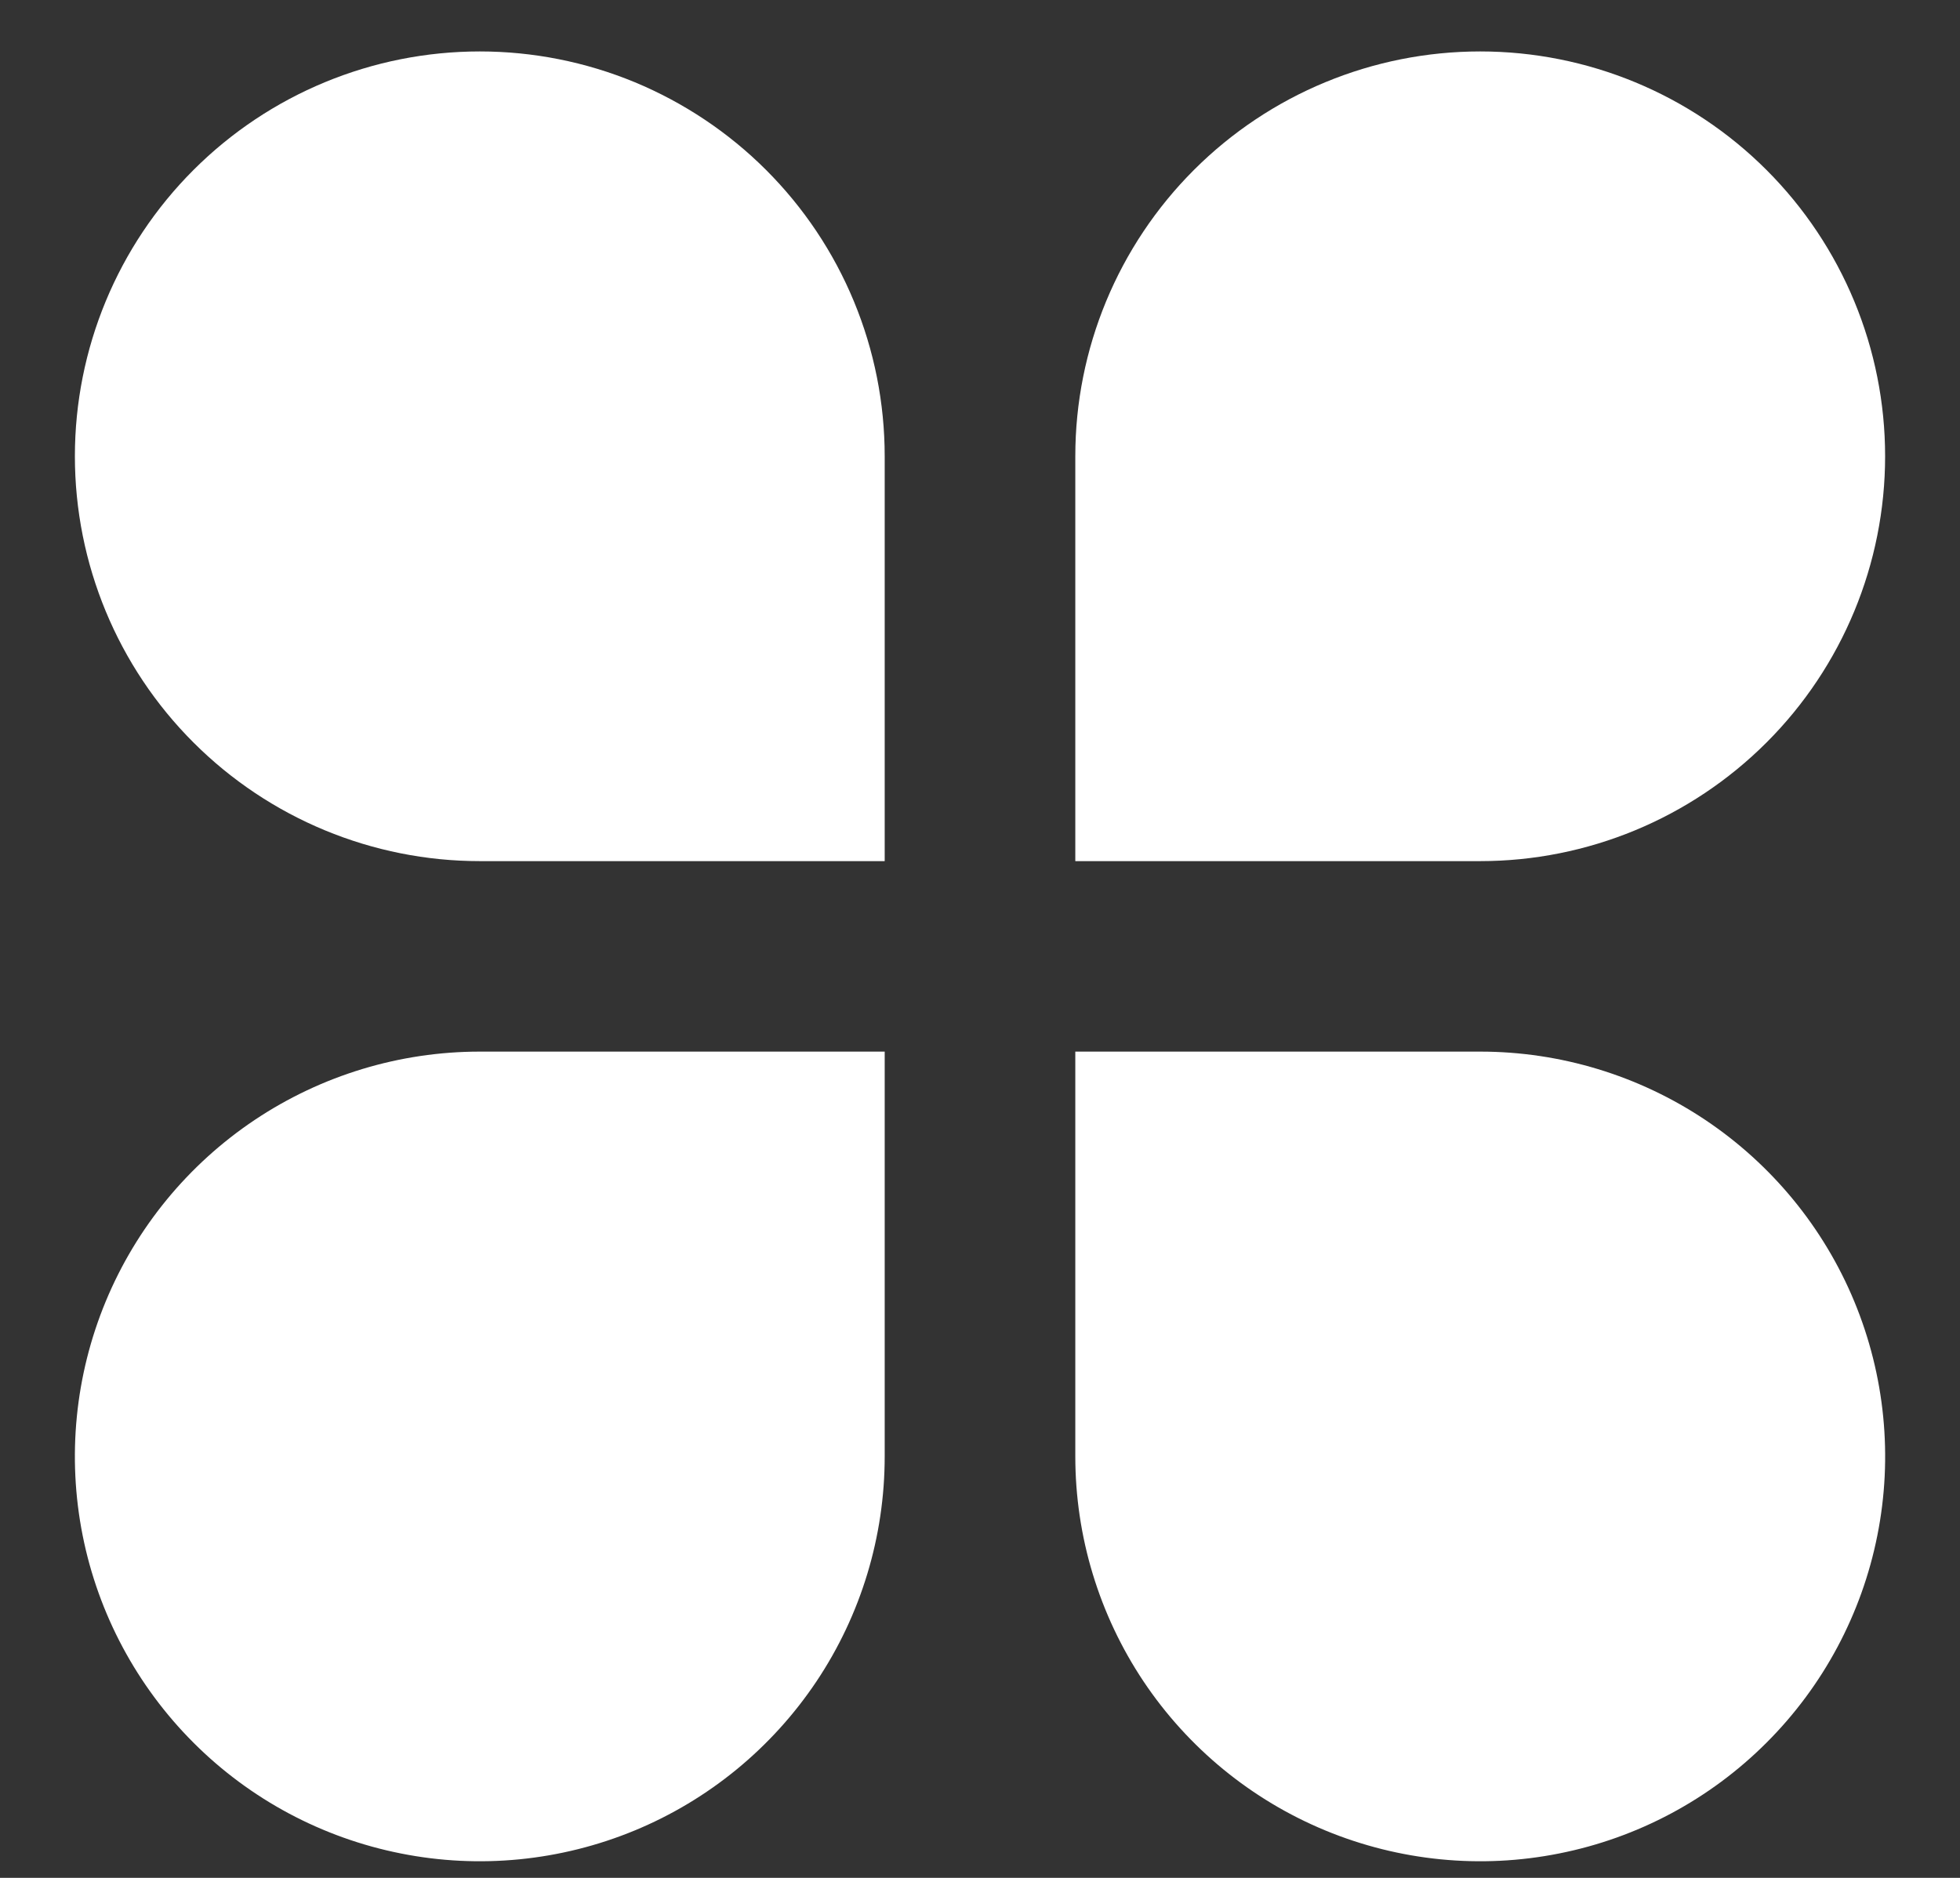 <svg width="24" height="23" viewBox="0 0 24 23" fill="none" xmlns="http://www.w3.org/2000/svg">
<rect x="0" y="0" width="24" height="23" fill="#333333" stroke="none"/>
<path d="M5.875 0.63C6.526 0.63 7.171 0.758 7.773 1.007C8.374 1.257 8.921 1.622 9.381 2.082C9.842 2.543 10.207 3.089 10.456 3.691C10.705 4.292 10.833 4.937 10.833 5.588V10.547H5.875C4.56 10.547 3.299 10.024 2.369 9.094C1.439 8.165 0.917 6.903 0.917 5.588C0.917 4.273 1.439 3.012 2.369 2.082C3.299 1.152 4.56 0.63 5.875 0.63ZM5.875 12.88H10.833V17.838C10.833 18.819 10.543 19.778 9.998 20.593C9.453 21.408 8.679 22.044 7.773 22.419C6.867 22.794 5.87 22.893 4.908 22.701C3.946 22.51 3.062 22.038 2.369 21.344C1.676 20.651 1.203 19.767 1.012 18.806C0.821 17.844 0.919 16.847 1.294 15.941C1.669 15.035 2.305 14.261 3.12 13.716C3.936 13.171 4.894 12.88 5.875 12.88ZM18.125 0.63C19.44 0.63 20.701 1.152 21.631 2.082C22.561 3.012 23.083 4.273 23.083 5.588C23.083 6.903 22.561 8.165 21.631 9.094C20.701 10.024 19.44 10.547 18.125 10.547H13.167V5.588C13.167 4.273 13.689 3.012 14.619 2.082C15.549 1.152 16.81 0.63 18.125 0.63ZM13.167 12.88H18.125C19.106 12.88 20.064 13.171 20.88 13.716C21.695 14.261 22.331 15.035 22.706 15.941C23.081 16.847 23.18 17.844 22.988 18.806C22.797 19.767 22.325 20.651 21.631 21.344C20.938 22.038 20.054 22.51 19.092 22.701C18.131 22.893 17.134 22.794 16.228 22.419C15.322 22.044 14.547 21.408 14.002 20.593C13.458 19.778 13.167 18.819 13.167 17.838V12.88Z" fill="white"/>
</svg>
